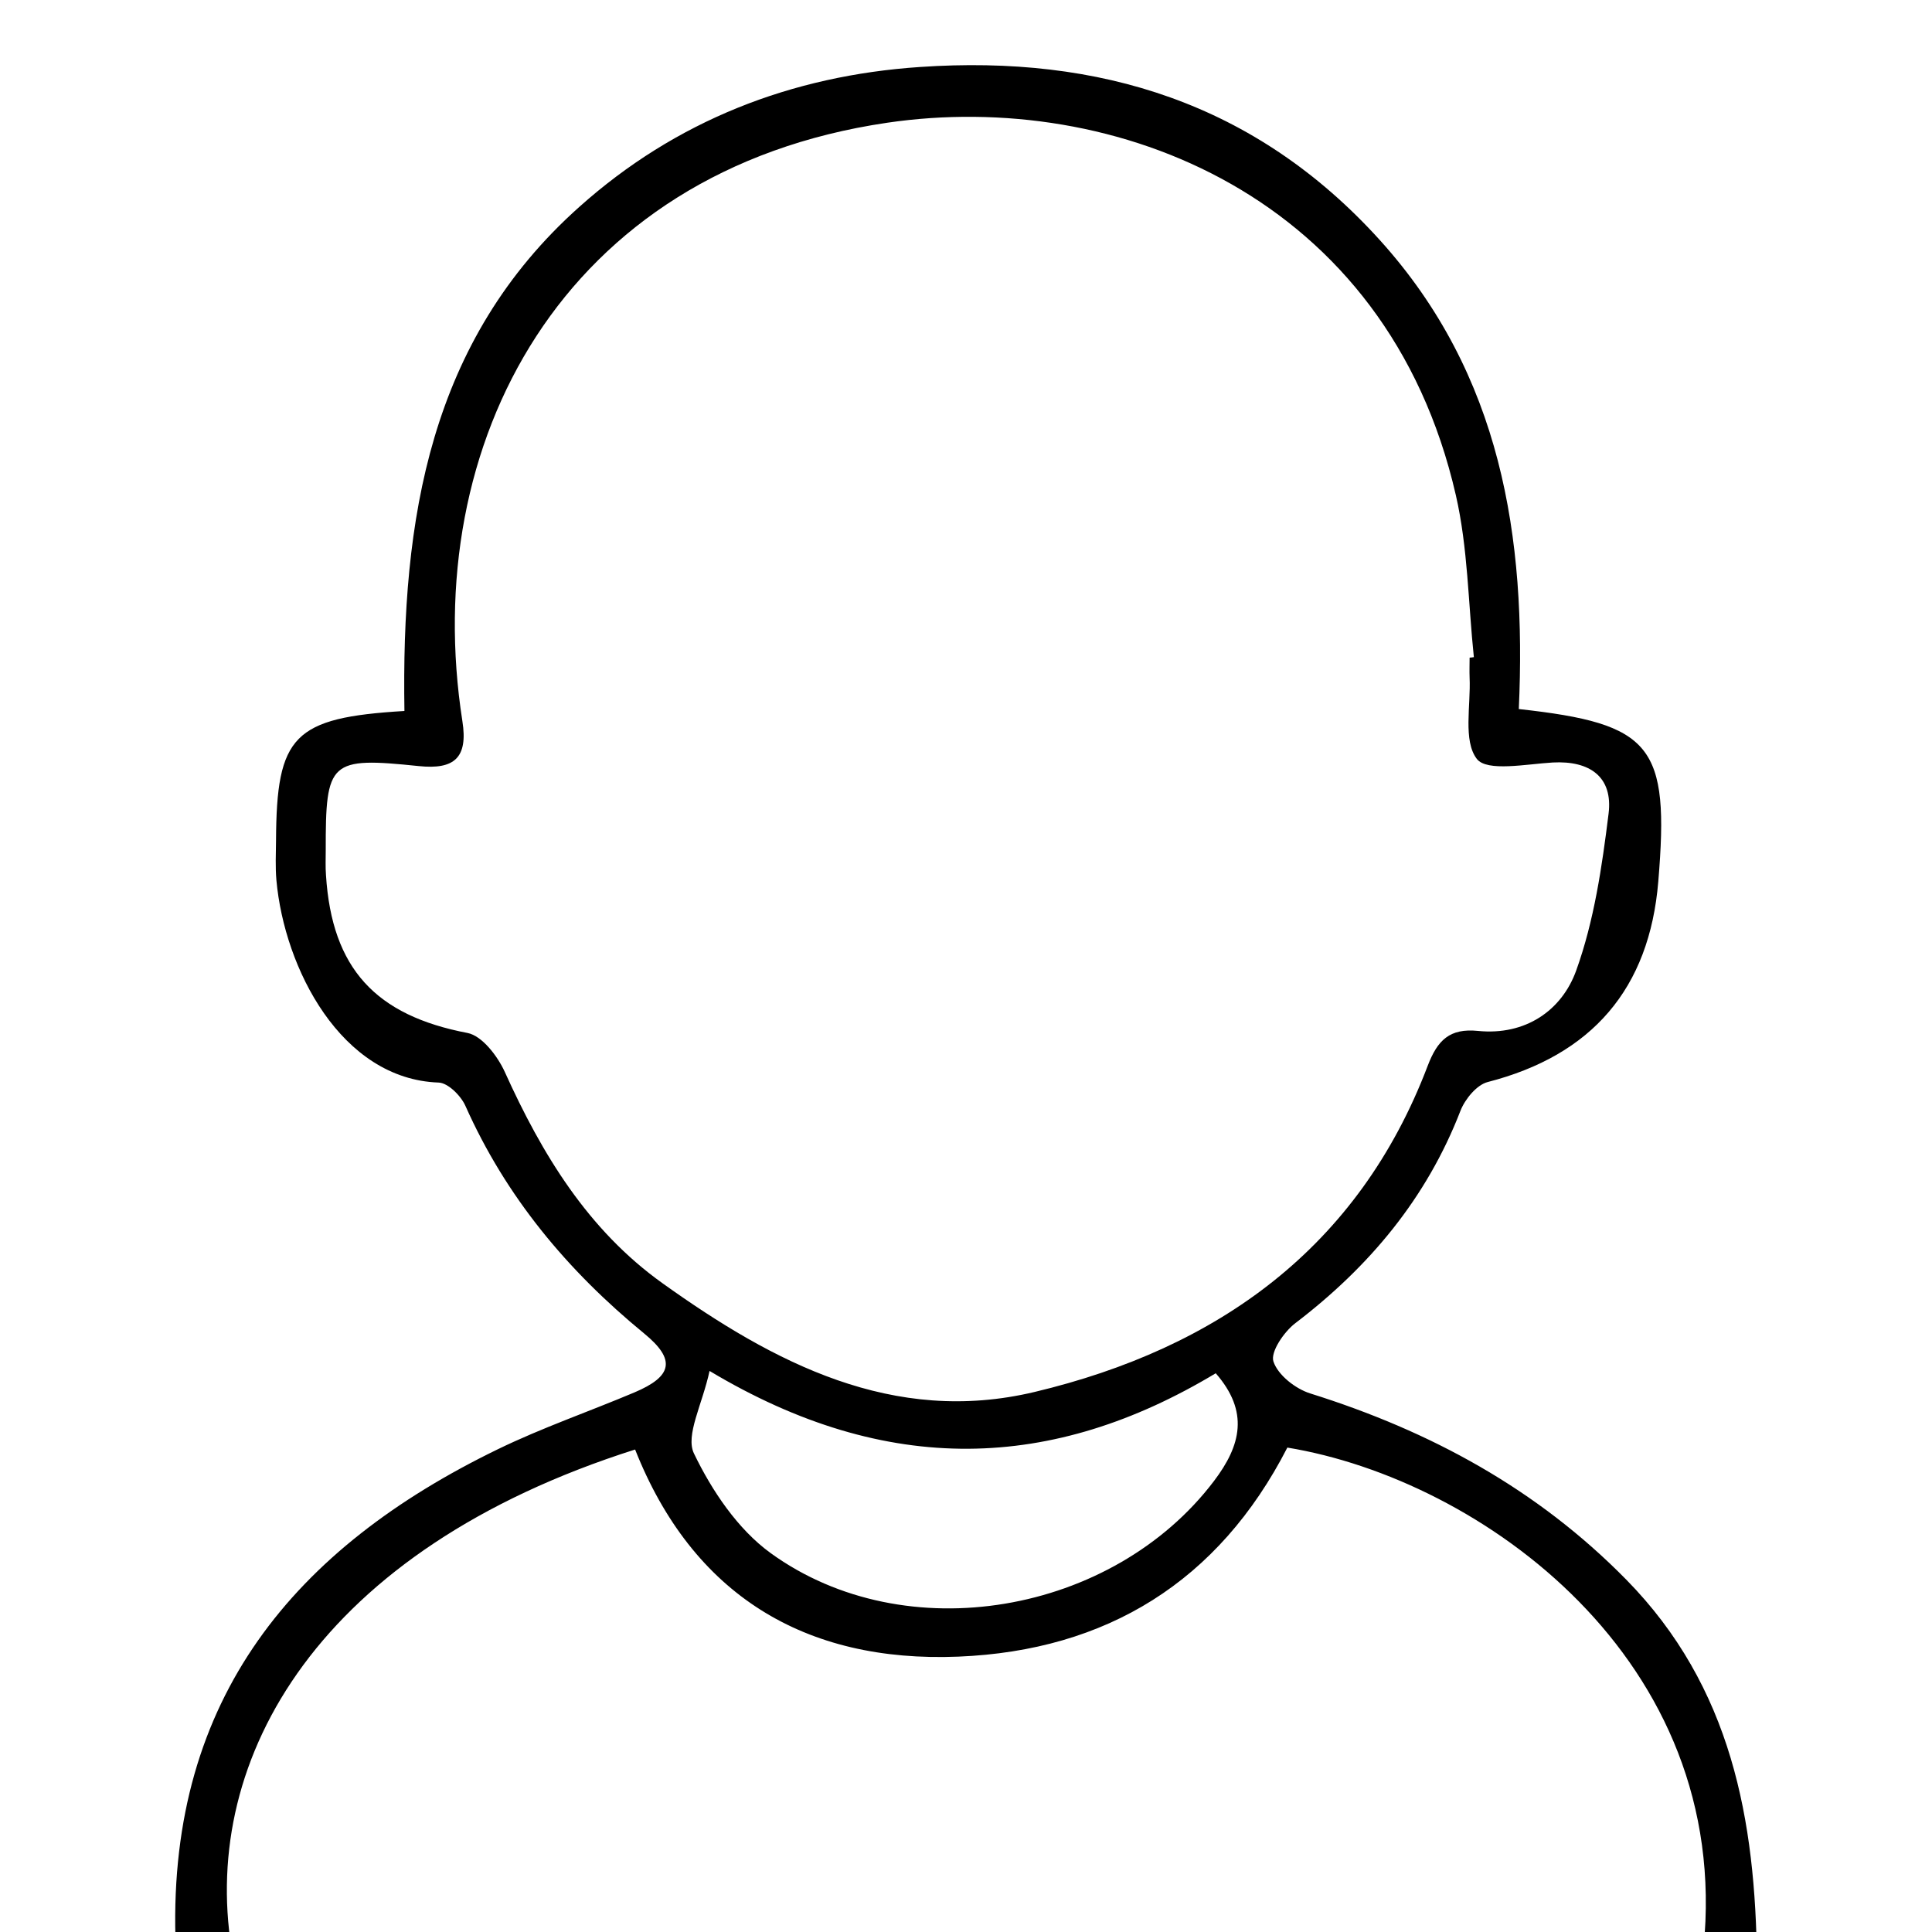 <?xml version="1.0" encoding="utf-8"?>
<!-- Generator: Adobe Illustrator 25.0.0, SVG Export Plug-In . SVG Version: 6.00 Build 0)  -->
<svg version="1.1" id="Layer_1" xmlns="http://www.w3.org/2000/svg" xmlns:xlink="http://www.w3.org/1999/xlink" x="0px" y="0px"
	 viewBox="0 0 1500 1500" style="enable-background:new 0 0 1500 1500;" xml:space="preserve">
<g>
	<path d="M314,552c-2.4-148.6,19.3-287.4,135.7-391.3C524.6,93.7,614.4,58.7,714.4,52C853.5,42.5,975,80,1071.3,186.4
		c94.4,104.4,113.9,230.9,107.9,364.1c103.8,11.4,117.1,28.3,108.3,133.8c-6.9,83.5-51.6,135-132.5,155.8
		c-8.5,2.2-17.6,13.3-21.1,22.3c-26.3,68-70.8,121.1-128.2,164.9c-8.8,6.7-19.5,22.4-17,29.8c3.5,10.5,17.1,21.2,28.7,24.8
		c93.1,29.2,175.9,74,245.2,144.5c81.9,83.4,100.4,186.8,101.5,296.9c0.3,29.4-20.8,26.6-40.5,26.5c-195.5-0.1-390.9-0.1-586.4-0.1
		c-185.2,0-370.4-1-555.5,0.8c-36.6,0.3-44.6-11.7-45.5-46.4c-5-185.6,92.3-302.2,250.3-378.9c34.4-16.7,70.7-29.2,106-44.1
		c29.6-12.5,32.5-25.4,7.6-45.8c-59.5-48.8-107.3-106-138.8-176.8c-3.5-7.8-13.5-17.8-20.8-18c-75.6-2.7-119.7-88.5-125.9-157.1
		c-0.9-10.2-0.4-20.6-0.3-30.8C214.7,571,227.8,557.2,314,552z M1141,510.6c1.1-0.1,2.2-0.2,3.3-0.4c-4.4-42-4.6-84.9-14-125.8
		C1077,151.8,865.6,69.3,688.8,95.3C435.8,132.5,325.4,345,359,559.9c4.5,28.6-6.4,37.7-33.7,34.9c-69.5-7.2-72.5-4.1-72.4,65.4
		c0,6.4-0.3,12.9,0.2,19.3c4.6,72.6,38.7,108.9,109.9,122.5c11.3,2.2,23.3,17.9,28.9,30.2c28.9,63.9,64.5,122.7,122.6,164.2
		c86.3,61.7,178.9,110.5,288.8,84.3c141.8-33.8,251.4-111.7,305.2-253.3c7.6-19.9,17.1-29.2,39-27c36.8,3.7,65.1-15.8,76.3-47
		c13.9-38.6,20-80.6,25.1-121.7c3.5-28.3-14.3-41.3-43.4-39.7c-20.4,1.2-51.1,7.4-58.9-2.8c-10.8-14.1-4.6-41.4-5.6-63.1
		C1140.8,520.9,1141,515.8,1141,510.6z M1322.6,1512.5c22.7-224.2-173-363.9-323.1-388.6C946.1,1228,859,1281.5,744.2,1286.2
		c-119.6,4.9-206.6-48.3-251.1-160.8c-245.6,78-336.9,239.2-313.4,387C559.6,1512.5,939.8,1512.5,1322.6,1512.5z M550.9,1064.4
		c-5.7,26.3-18.9,50-12.1,64.1c13.9,28.9,34,58.8,59.5,77.3c104.8,75.9,265.8,47.5,344.2-55.9c21.1-27.8,27.4-53.9,1.4-83.7
		C817.5,1142.2,689,1147.1,550.9,1064.4z"/>
</g>
</svg>
